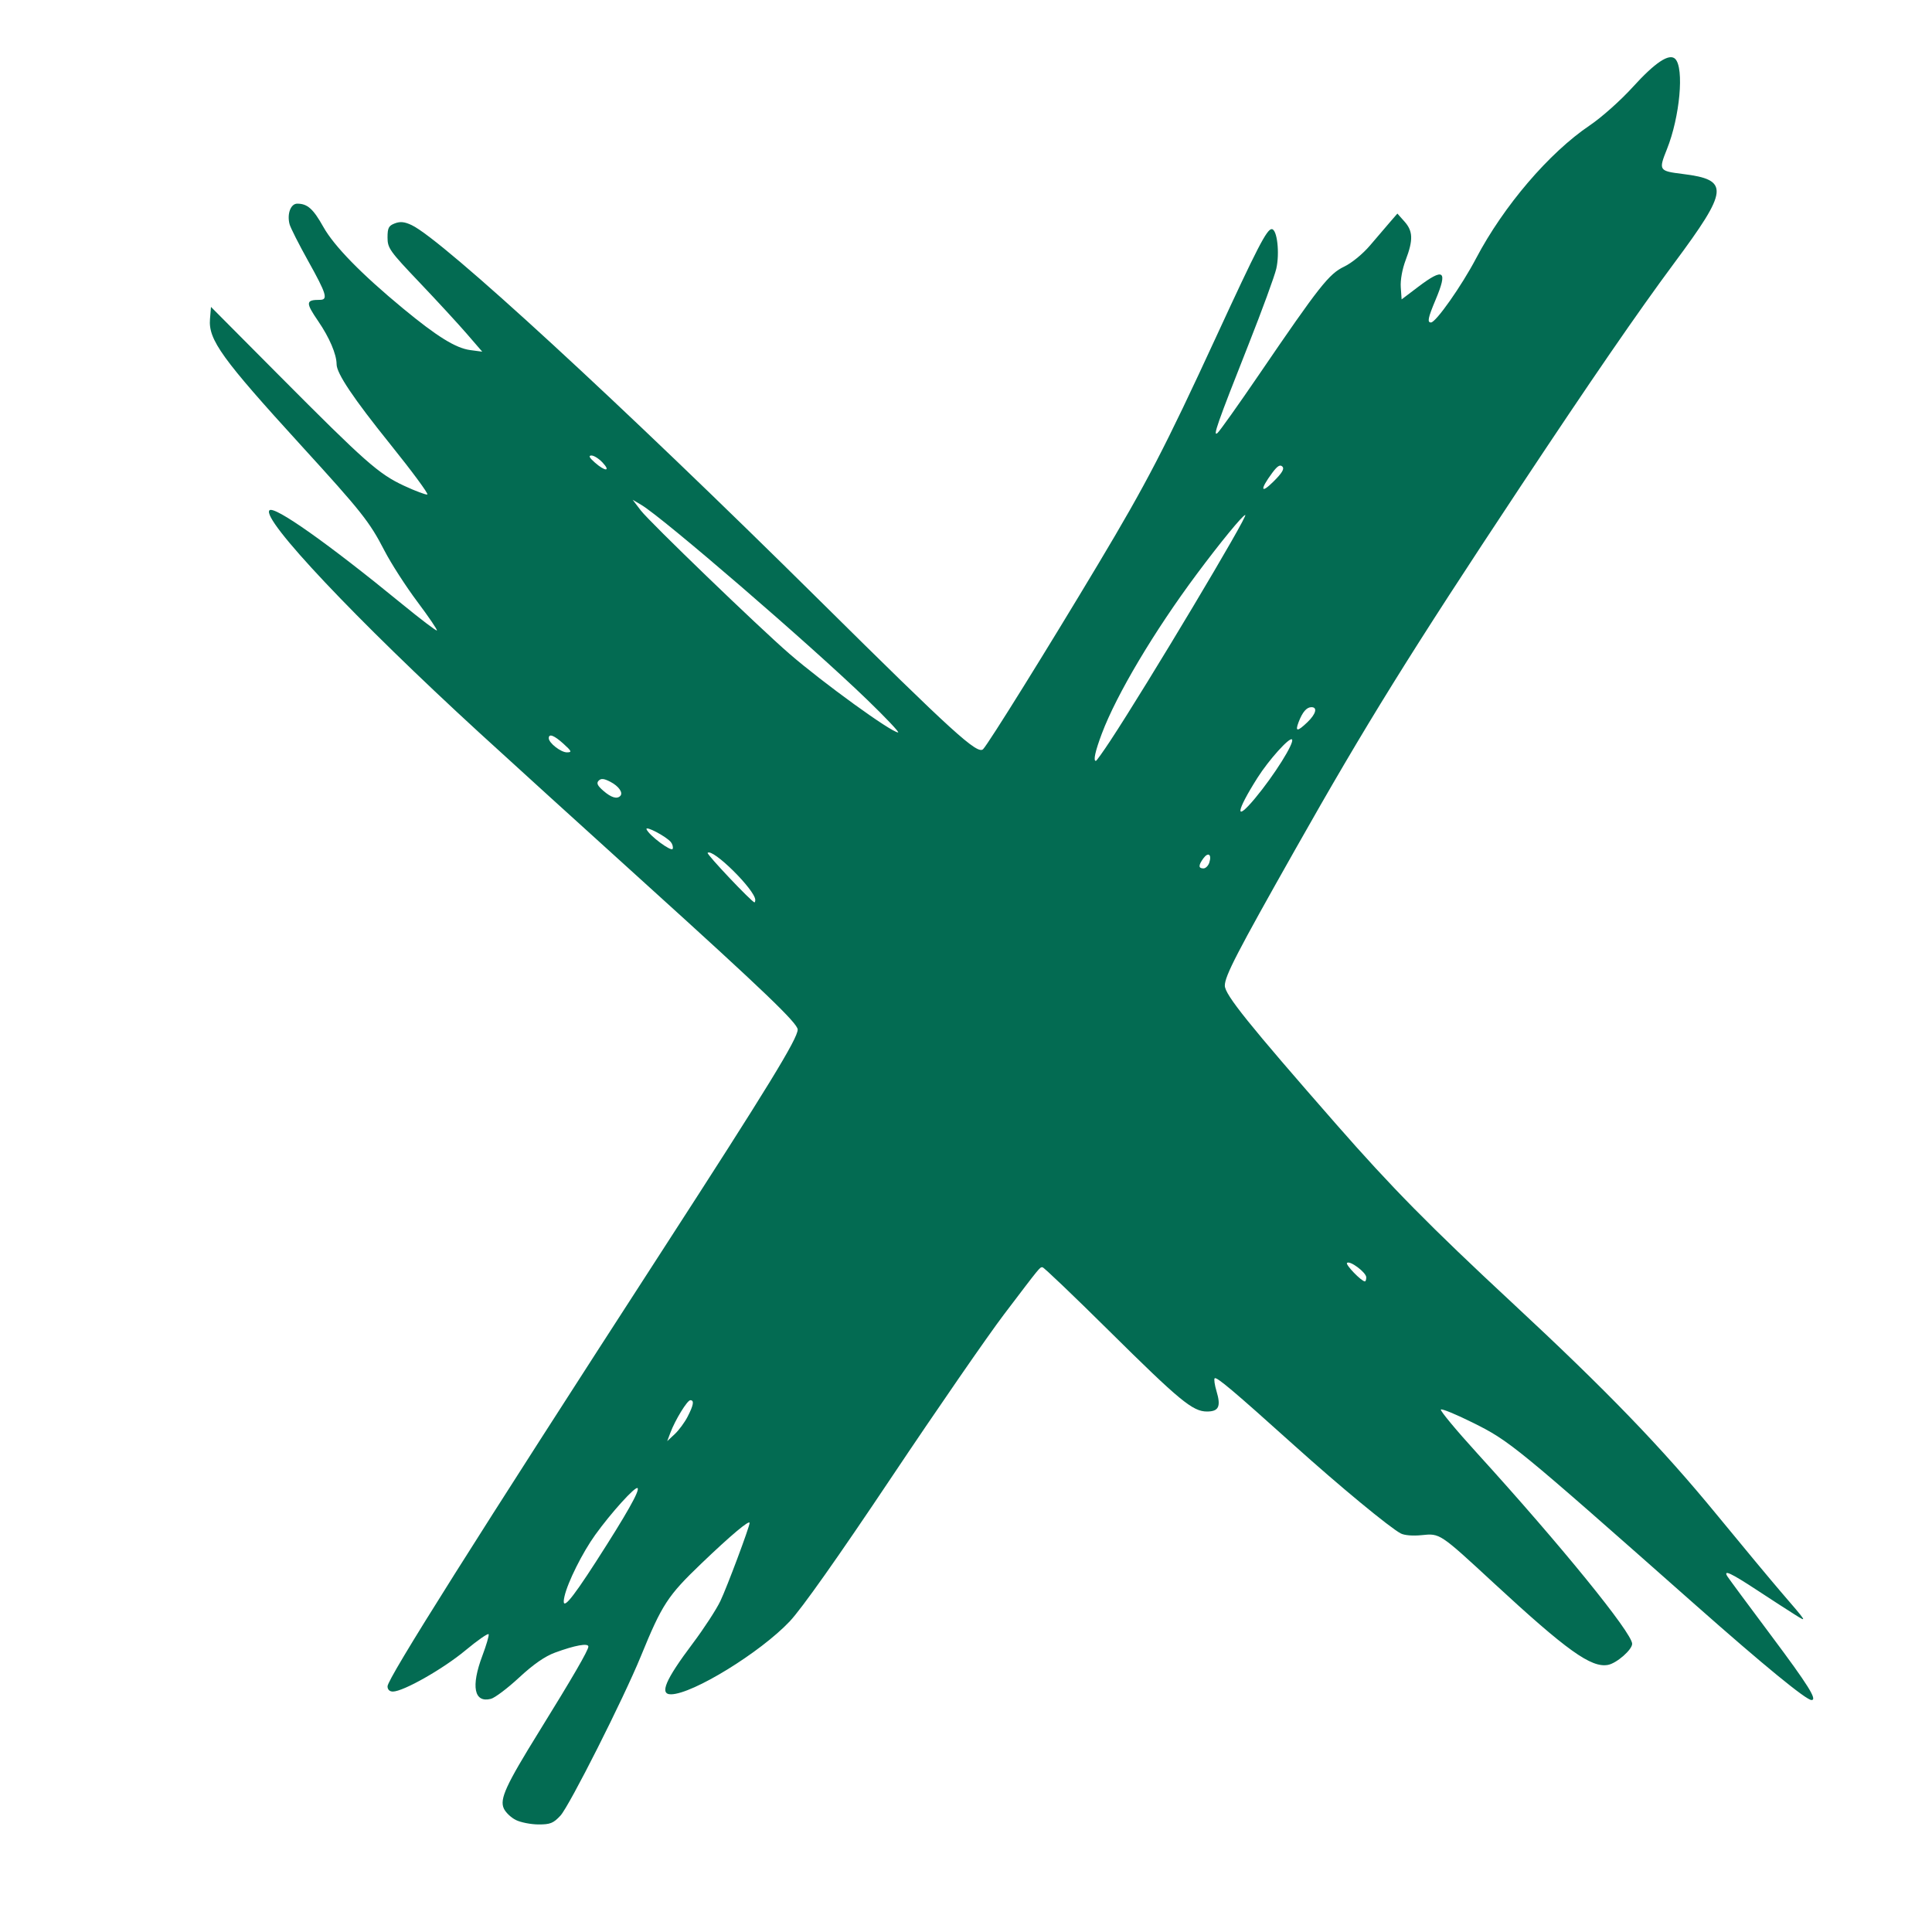 <?xml version="1.0" encoding="UTF-8" standalone="no"?>
<!-- Created with Inkscape (http://www.inkscape.org/) -->

<svg
   xmlns:dc="http://purl.org/dc/elements/1.1/"
   xmlns:cc="http://creativecommons.org/ns#"
   xmlns:rdf="http://www.w3.org/1999/02/22-rdf-syntax-ns#"
   xmlns:svg="http://www.w3.org/2000/svg"
   xmlns="http://www.w3.org/2000/svg"
   xmlns:sodipodi="http://sodipodi.sourceforge.net/DTD/sodipodi-0.dtd"
   xmlns:inkscape="http://www.inkscape.org/namespaces/inkscape"
   version="1.1"
   id="svg1007"
   width="683"
   height="683"
   viewBox="0 0 683 683"
   sodipodi:docname="x.png.svg"
   inkscape:version="0.92.5 (2060ec1f9f, 2020-04-08)">
  <defs
     id="defs1011" />
  <sodipodi:namedview
     pagecolor="#ffffff"
     bordercolor="#666666"
     borderopacity="1"
     objecttolerance="10"
     gridtolerance="10"
     guidetolerance="10"
     inkscape:pageopacity="0"
     inkscape:pageshadow="2"
     inkscape:window-width="1920"
     inkscape:window-height="1031"
     id="namedview1009"
     showgrid="false"
     inkscape:zoom="0.34553441"
     inkscape:cx="-419.7501"
     inkscape:cy="540.30908"
     inkscape:window-x="1360"
     inkscape:window-y="22"
     inkscape:window-maximized="1"
     inkscape:current-layer="svg1007" />
  <path
     style="fill:#036b52;fill-opacity:1"
     d="m 182.383,643.417 c -1.714,-0.846 -3.639,-2.682 -4.276,-4.081 C 176.582,635.989 178.803,631.154 190.664,612 202.44,592.982 208,583.393 208,582.101 c 0,-1.32 -4.722,-0.468 -11.78,2.126 -3.587,1.318 -7.662,4.149 -12.708,8.828 -4.085,3.788 -8.578,7.176 -9.983,7.528 -5.939,1.491 -7.095,-4.374 -3.006,-15.24 1.388,-3.687 2.389,-7.104 2.226,-7.594 -0.163,-0.49 -3.886,2.094 -8.273,5.742 C 156.61,590.031 142.556,598 138.884,598 137.717,598 137,597.295 137,596.148 137,593.419 167.883,544.433 234.428,441.608 271.332,384.584 282,367.172 282,363.966 c 0,-2.203 -12.173,-13.877 -53,-50.828 -22.825,-20.658 -49.6,-44.985 -59.5,-54.062 -43.486,-39.869 -77.254,-75.655 -74.236,-78.674 1.708,-1.708 20.68,11.695 46.696,32.991 6.647,5.441 12.268,9.712 12.489,9.49 0.222,-0.222 -2.906,-4.819 -6.95,-10.217 -4.044,-5.398 -9.255,-13.493 -11.578,-17.99 -5.296,-10.251 -8.037,-13.709 -29.447,-37.169 C 78.459,126.811 73.633,120.12 74.233,112.809 l 0.354,-4.309 23.957,24.095 c 30.656,30.832 35.306,34.941 44.273,39.119 4.024,1.875 7.738,3.268 8.253,3.097 0.515,-0.172 -5.399,-8.187 -13.143,-17.811 -12.983,-16.137 -18.918,-24.982 -18.932,-28.216 -0.015,-3.534 -2.534,-9.445 -6.481,-15.21 -4.539,-6.63 -4.469,-7.574 0.568,-7.574 2.988,0 2.366,-2.073 -4.112,-13.688 -3.316,-5.947 -6.29,-11.825 -6.608,-13.062 -0.94,-3.656 0.41,-7.25 2.723,-7.25 3.601,0 5.643,1.821 9.234,8.234 3.799,6.785 13.484,16.692 28.183,28.831 12.038,9.942 18.597,14.004 23.721,14.691 l 4.259,0.571 -5.491,-6.356 C 161.971,114.476 154.438,106.297 148.25,99.796 137.749,88.764 137,87.709 137,83.963 c 0,-3.395 0.398,-4.164 2.584,-4.995 1.925,-0.732 3.444,-0.574 5.957,0.618 10.983,5.212 74.195,63.368 143.959,132.445 47.61,47.14 56.076,54.841 58.055,52.806 1.919,-1.973 22.839,-35.619 40.625,-65.337 17.157,-28.669 23.66,-41.196 41.789,-80.5 14.543,-31.53 17.882,-38 19.609,-38 1.916,0 2.885,8.481 1.604,14.031 -0.6,2.599 -4.982,14.568 -9.738,26.597 -11.172,28.259 -12.808,32.918 -11.036,31.448 0.756,-0.628 7.386,-9.955 14.734,-20.727 21.345,-31.295 24.682,-35.526 30.04,-38.087 2.689,-1.285 6.584,-4.477 9.154,-7.5 C 486.795,83.868 489.976,80.15 491.404,78.5 l 2.596,-3 2.5,2.806 c 3.035,3.407 3.138,6.512 0.45,13.584 -1.229,3.234 -1.929,7.102 -1.75,9.671 l 0.299,4.282 5.838,-4.421 C 510.461,94.512 511.889,95.573 507.5,106 c -2.679,6.366 -3.01,8 -1.62,8 1.725,0 10.831,-12.941 15.932,-22.641 9.735,-18.512 25.833,-37.349 40.192,-47.029 4.188,-2.823 10.916,-8.817 15.224,-13.562 7.912,-8.715 12.909,-12.03 14.992,-9.947 3.227,3.227 1.649,20.49 -2.916,31.891 -3.015,7.531 -2.882,7.739 5.599,8.79 16.593,2.056 16.259,5.515 -3.038,31.498 -12.75,17.167 -29.572,41.623 -54.34,79 -39.062,58.949 -54.583,83.958 -79.747,128.5 C 437.27,336.8 433,345.062 433,348.436 c 0,3.183 8.371,13.599 39.43,49.064 19.476,22.238 33.106,36.068 62.07,62.983 33.646,31.266 52.818,51.122 72.433,75.017 9.03,11 19.128,23.15 22.441,27 9.777,11.363 9.612,11.094 5.107,8.279 -2.21,-1.381 -8.222,-5.272 -13.359,-8.645 -9.21,-6.048 -11.973,-7.335 -10.478,-4.884 0.419,0.688 7.421,10.155 15.559,21.038 C 639.264,595.754 642.544,601 640.404,601 638.502,601 623.507,588.713 599.5,567.485 c -64.142,-56.719 -65.767,-58.048 -78.968,-64.609 -5.783,-2.875 -10.805,-4.936 -11.16,-4.582 -0.355,0.355 5.407,7.296 12.804,15.425 C 551.694,546.159 577,577.27 577,581.119 c 0,2.091 -5.488,6.882 -8.539,7.454 -5.933,1.113 -14.555,-5.06 -40.327,-28.875 -19.253,-17.79 -19.064,-17.665 -25.611,-16.989 -3.051,0.315 -6.078,0.063 -7.336,-0.61 -4.014,-2.148 -21.651,-16.727 -37.721,-31.179 -21.395,-19.242 -27.408,-24.311 -28.059,-23.661 -0.3,0.3 -0.003,2.355 0.66,4.567 1.62,5.408 0.788,7.172 -3.385,7.172 -5.032,0 -9.599,-3.767 -34.746,-28.662 C 379.526,458.052 369,448 368.546,448 c -0.994,0 -0.504,-0.6 -13.58,16.624 -5.793,7.632 -23.734,33.611 -39.868,57.732 -18.884,28.232 -31.675,46.337 -35.905,50.821 -10.355,10.976 -34.301,25.704 -41.944,25.796 -4.234,0.051 -2.053,-5.079 7.641,-17.973 3.928,-5.225 8.326,-11.975 9.774,-15 C 256.996,561.128 265,539.743 265,538.387 c 0,-1.213 -6.713,4.434 -17.08,14.368 -11.879,11.383 -13.884,14.456 -21.358,32.746 -6.11,14.951 -25.327,53.036 -28.446,56.375 -2.502,2.679 -3.612,3.122 -7.768,3.102 -2.667,-0.013 -6.251,-0.715 -7.966,-1.561 z m 28.404,-91.488 c 10.755,-16.71 15.455,-25.029 14.603,-25.849 -0.78,-0.75 -9.343,8.704 -14.969,16.527 -4.511,6.273 -9.718,16.695 -10.862,21.741 -1.264,5.576 1.895,2.081 11.229,-12.419 z m 32.31,-51.139 c 2.111,-4.116 2.384,-5.79 0.945,-5.79 -1.076,0 -5.326,6.929 -7.045,11.485 l -1.126,2.985 2.662,-2.485 c 1.464,-1.367 3.518,-4.155 4.565,-6.195 z M 483,451.568 c 0,-1.72 -5.823,-6.078 -6.807,-5.095 C 475.578,447.089 481.305,453 482.516,453 482.782,453 483,452.356 483,451.568 Z M 267,318.15 c 0,-3.487 -15.082,-18.401 -16.836,-16.648 C 249.707,301.96 265.837,319 266.728,319 266.878,319 267,318.618 267,318.15 Z m 160.524,-13.226 c 0.918,-2.892 -0.398,-3.817 -2.106,-1.482 -1.803,2.465 -1.798,3.557 0.014,3.557 0.788,0 1.729,-0.934 2.091,-2.075 z m -190.372,-7.242 c -1.676,-2.02 -9.202,-5.96 -8.578,-4.492 0.938,2.211 8.837,8.08 9.241,6.867 0.206,-0.619 -0.092,-1.688 -0.662,-2.376 z M 443.655,282.25 c 6.757,-8.088 14.113,-19.815 13.079,-20.849 -0.877,-0.877 -8.202,7.266 -12.172,13.532 -7.652,12.076 -8.134,15.969 -0.907,7.318 z m -224.391,-0.848 c 1.128,-1.128 -0.509,-3.477 -3.501,-5.024 -2.261,-1.169 -3.272,-1.265 -4.129,-0.393 -0.85,0.865 -0.431,1.764 1.671,3.585 2.759,2.39 4.78,3.012 5.959,1.833 z m 173.245,-19.521 c 13.119,-19.913 48.989,-79.924 47.712,-79.824 -0.905,0.071 -8.752,9.632 -17.118,20.86 -15.037,20.178 -28.366,42.572 -33.571,56.401 -2.354,6.255 -3.106,9.683 -2.123,9.683 0.225,0 2.52,-3.204 5.1,-7.119 z m -193.275,1.09 C 195.92,259.956 194,259.219 194,260.961 c 0,1.69 4.305,5.04 6.439,5.01 1.82,-0.026 1.678,-0.378 -1.204,-3 z M 306.5,247.308 c -20.008,-19.346 -72.107,-64.281 -79.795,-68.823 l -3.047,-1.8 2.87,3.763 c 3.07,4.025 41.76,41.34 52.51,50.645 11.969,10.359 36.186,27.888 38.462,27.839 0.55,-0.012 -4.4,-5.243 -11,-11.624 z m 155.695,8.005 C 465.205,252.429 465.858,250 463.622,250 c -1.702,0 -3.189,1.731 -4.54,5.283 -1.304,3.43 -0.445,3.438 3.113,0.03 z m -8.862,-90.38 c -0.803,-0.803 -1.772,-0.197 -3.57,2.232 -4.391,5.934 -4.166,7.642 0.408,3.102 3.106,-3.083 3.965,-4.532 3.162,-5.335 z M 213,163.5 c -1.292,-1.375 -3.058,-2.486 -3.924,-2.468 -1.116,0.022 -0.757,0.752 1.23,2.5 3.661,3.221 5.727,3.197 2.694,-0.032 z"
     id="path1560"
     inkscape:connector-curvature="0" />
</svg>

